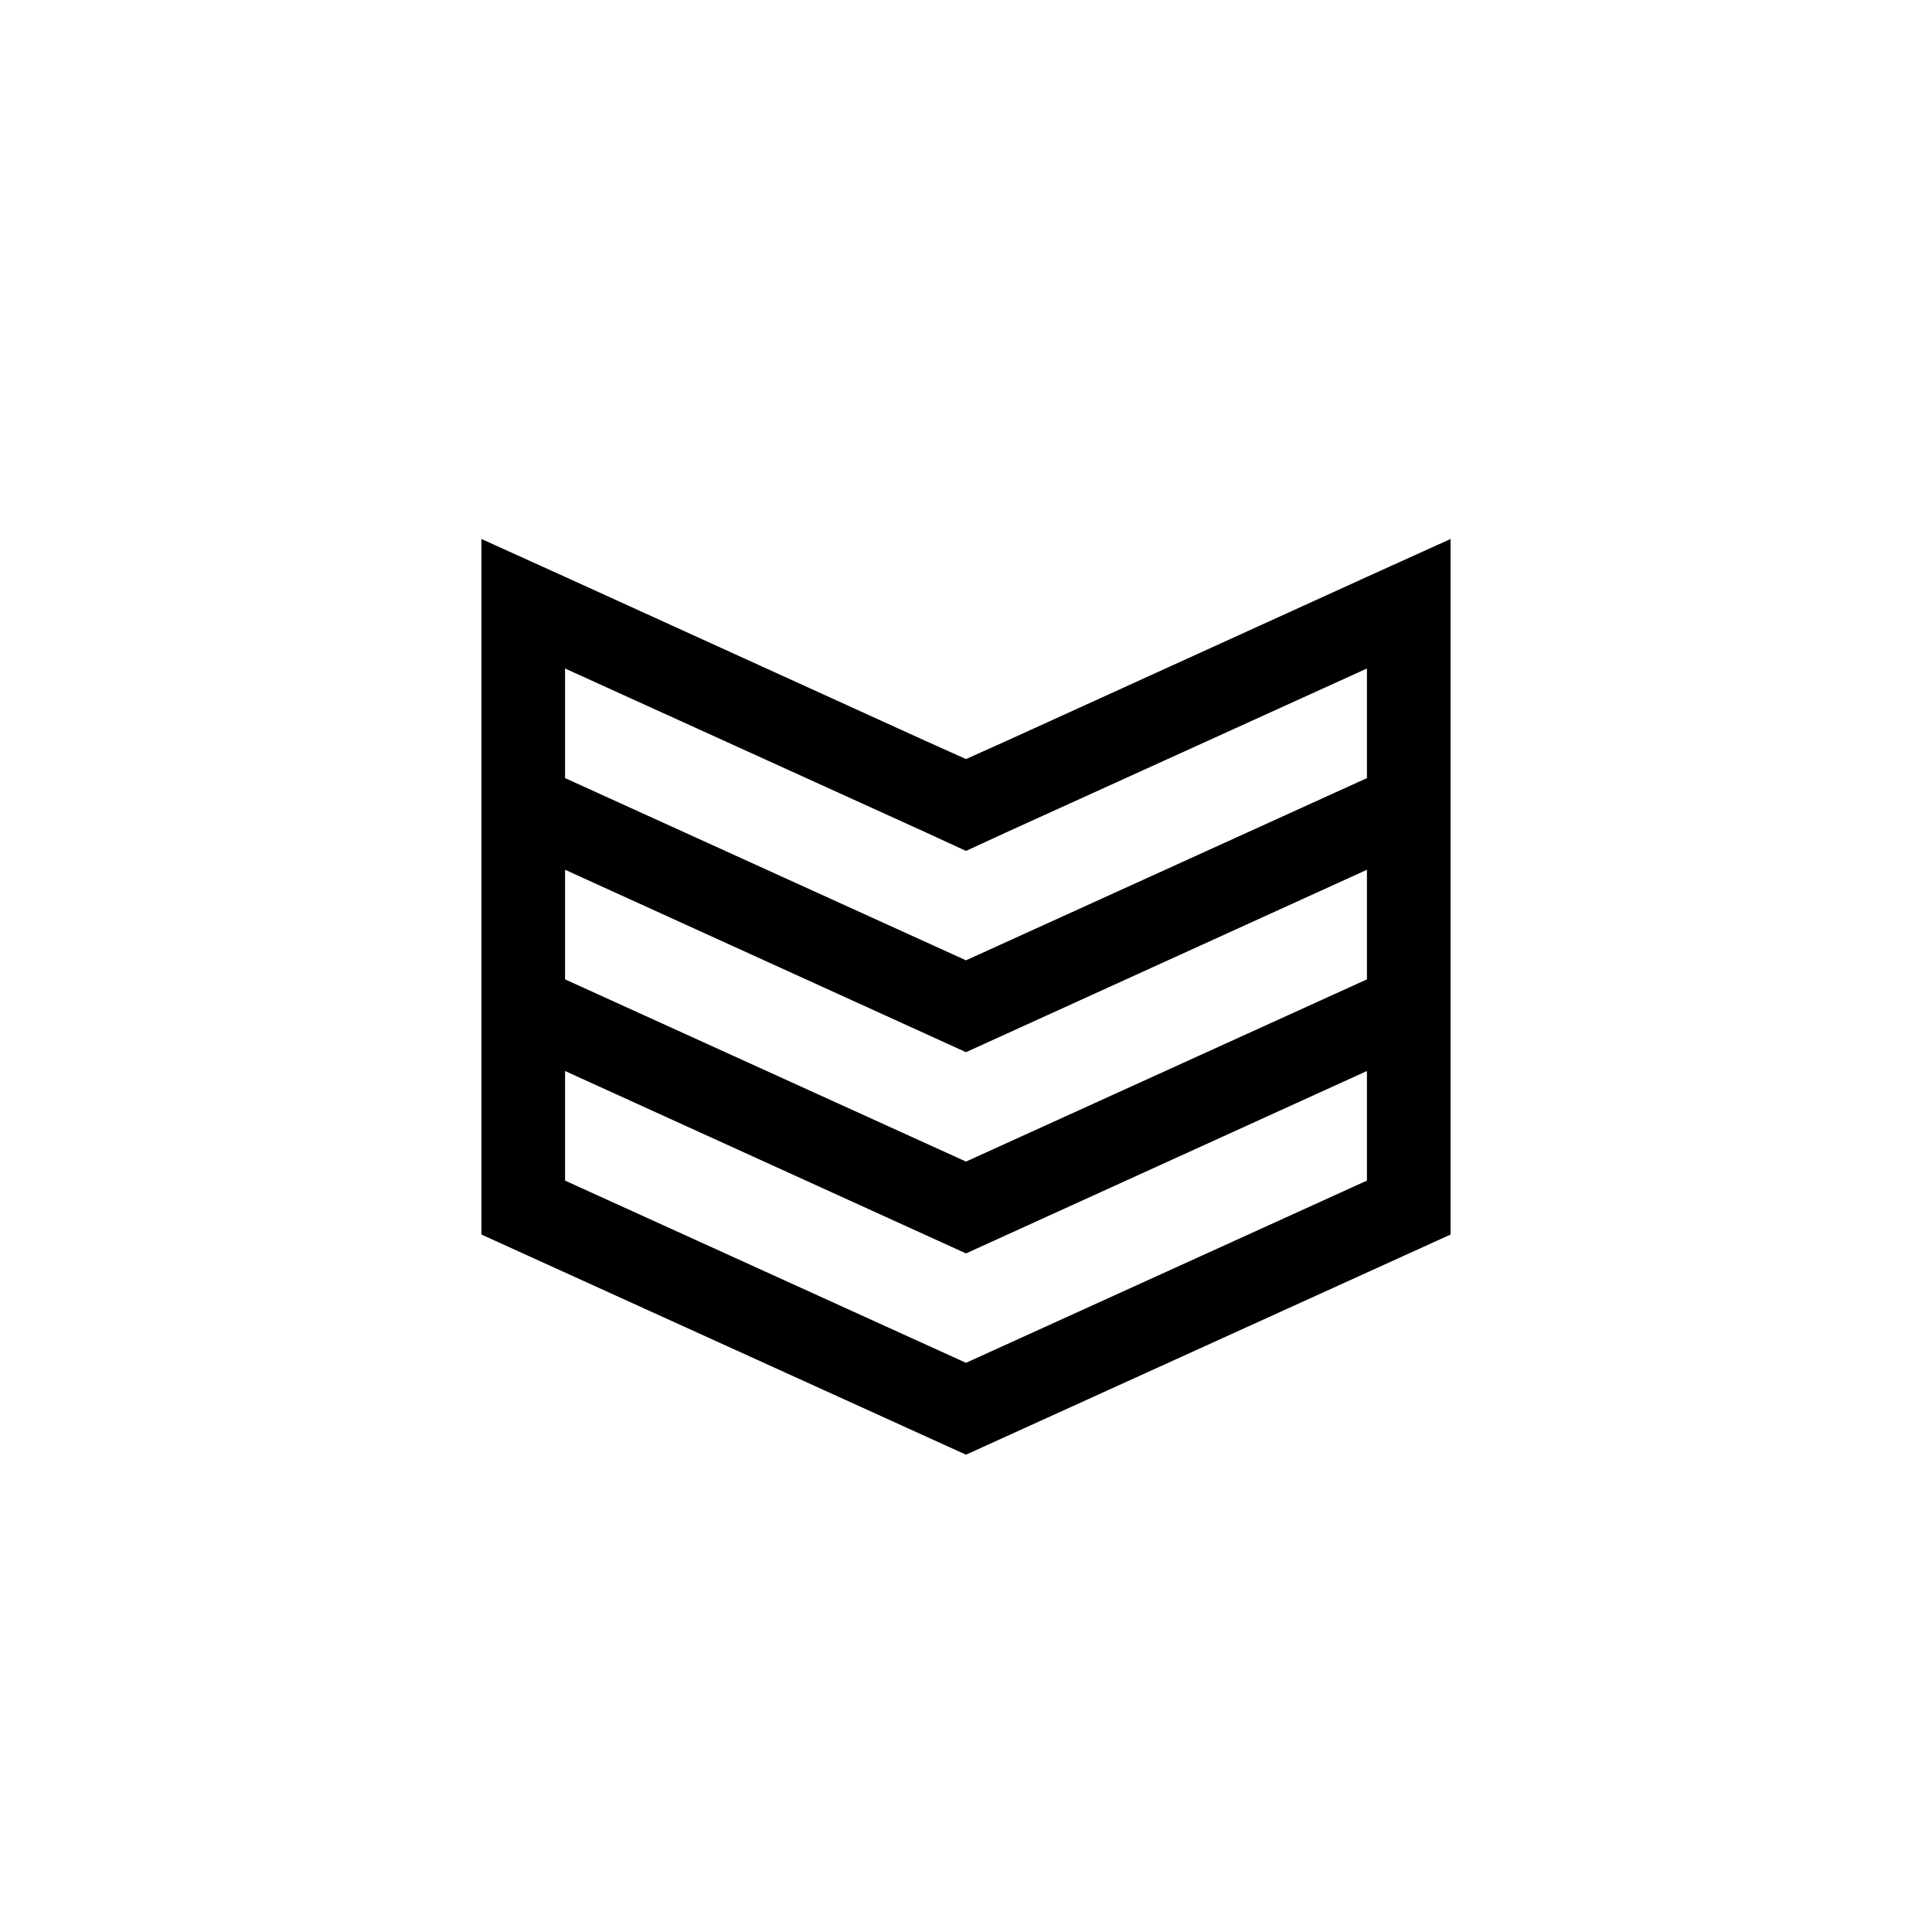 <?xml version="1.0" encoding="UTF-8"?>
<svg xmlns="http://www.w3.org/2000/svg" xmlns:xlink="http://www.w3.org/1999/xlink" width="48pt" height="48pt" viewBox="0 0 48 48" version="1.1">
<g id="surface1">
<path style=" stroke:none;fill-rule:nonzero;fill:rgb(0%,0%,0%);fill-opacity:1;" d="M 33.961 19.332 L 24 23.859 L 14.039 19.332 L 14.039 16.609 L 23 20.68 L 24 21.141 L 25 20.68 L 33.961 16.609 Z M 33.961 24.332 L 24 28.859 L 14.039 24.332 L 14.039 21.609 L 24 26.141 L 33.961 21.609 Z M 33.961 29.332 L 24 33.859 L 14.039 29.332 L 14.039 26.609 L 24 31.141 L 33.961 26.609 Z M 33.961 14.332 L 25 18.41 L 24 18.859 L 23 18.41 L 14.039 14.332 L 11.961 13.391 L 11.961 30.672 L 24 36.141 L 36.039 30.672 L 36.039 13.391 Z M 33.961 14.332 "/>
</g>
</svg>
